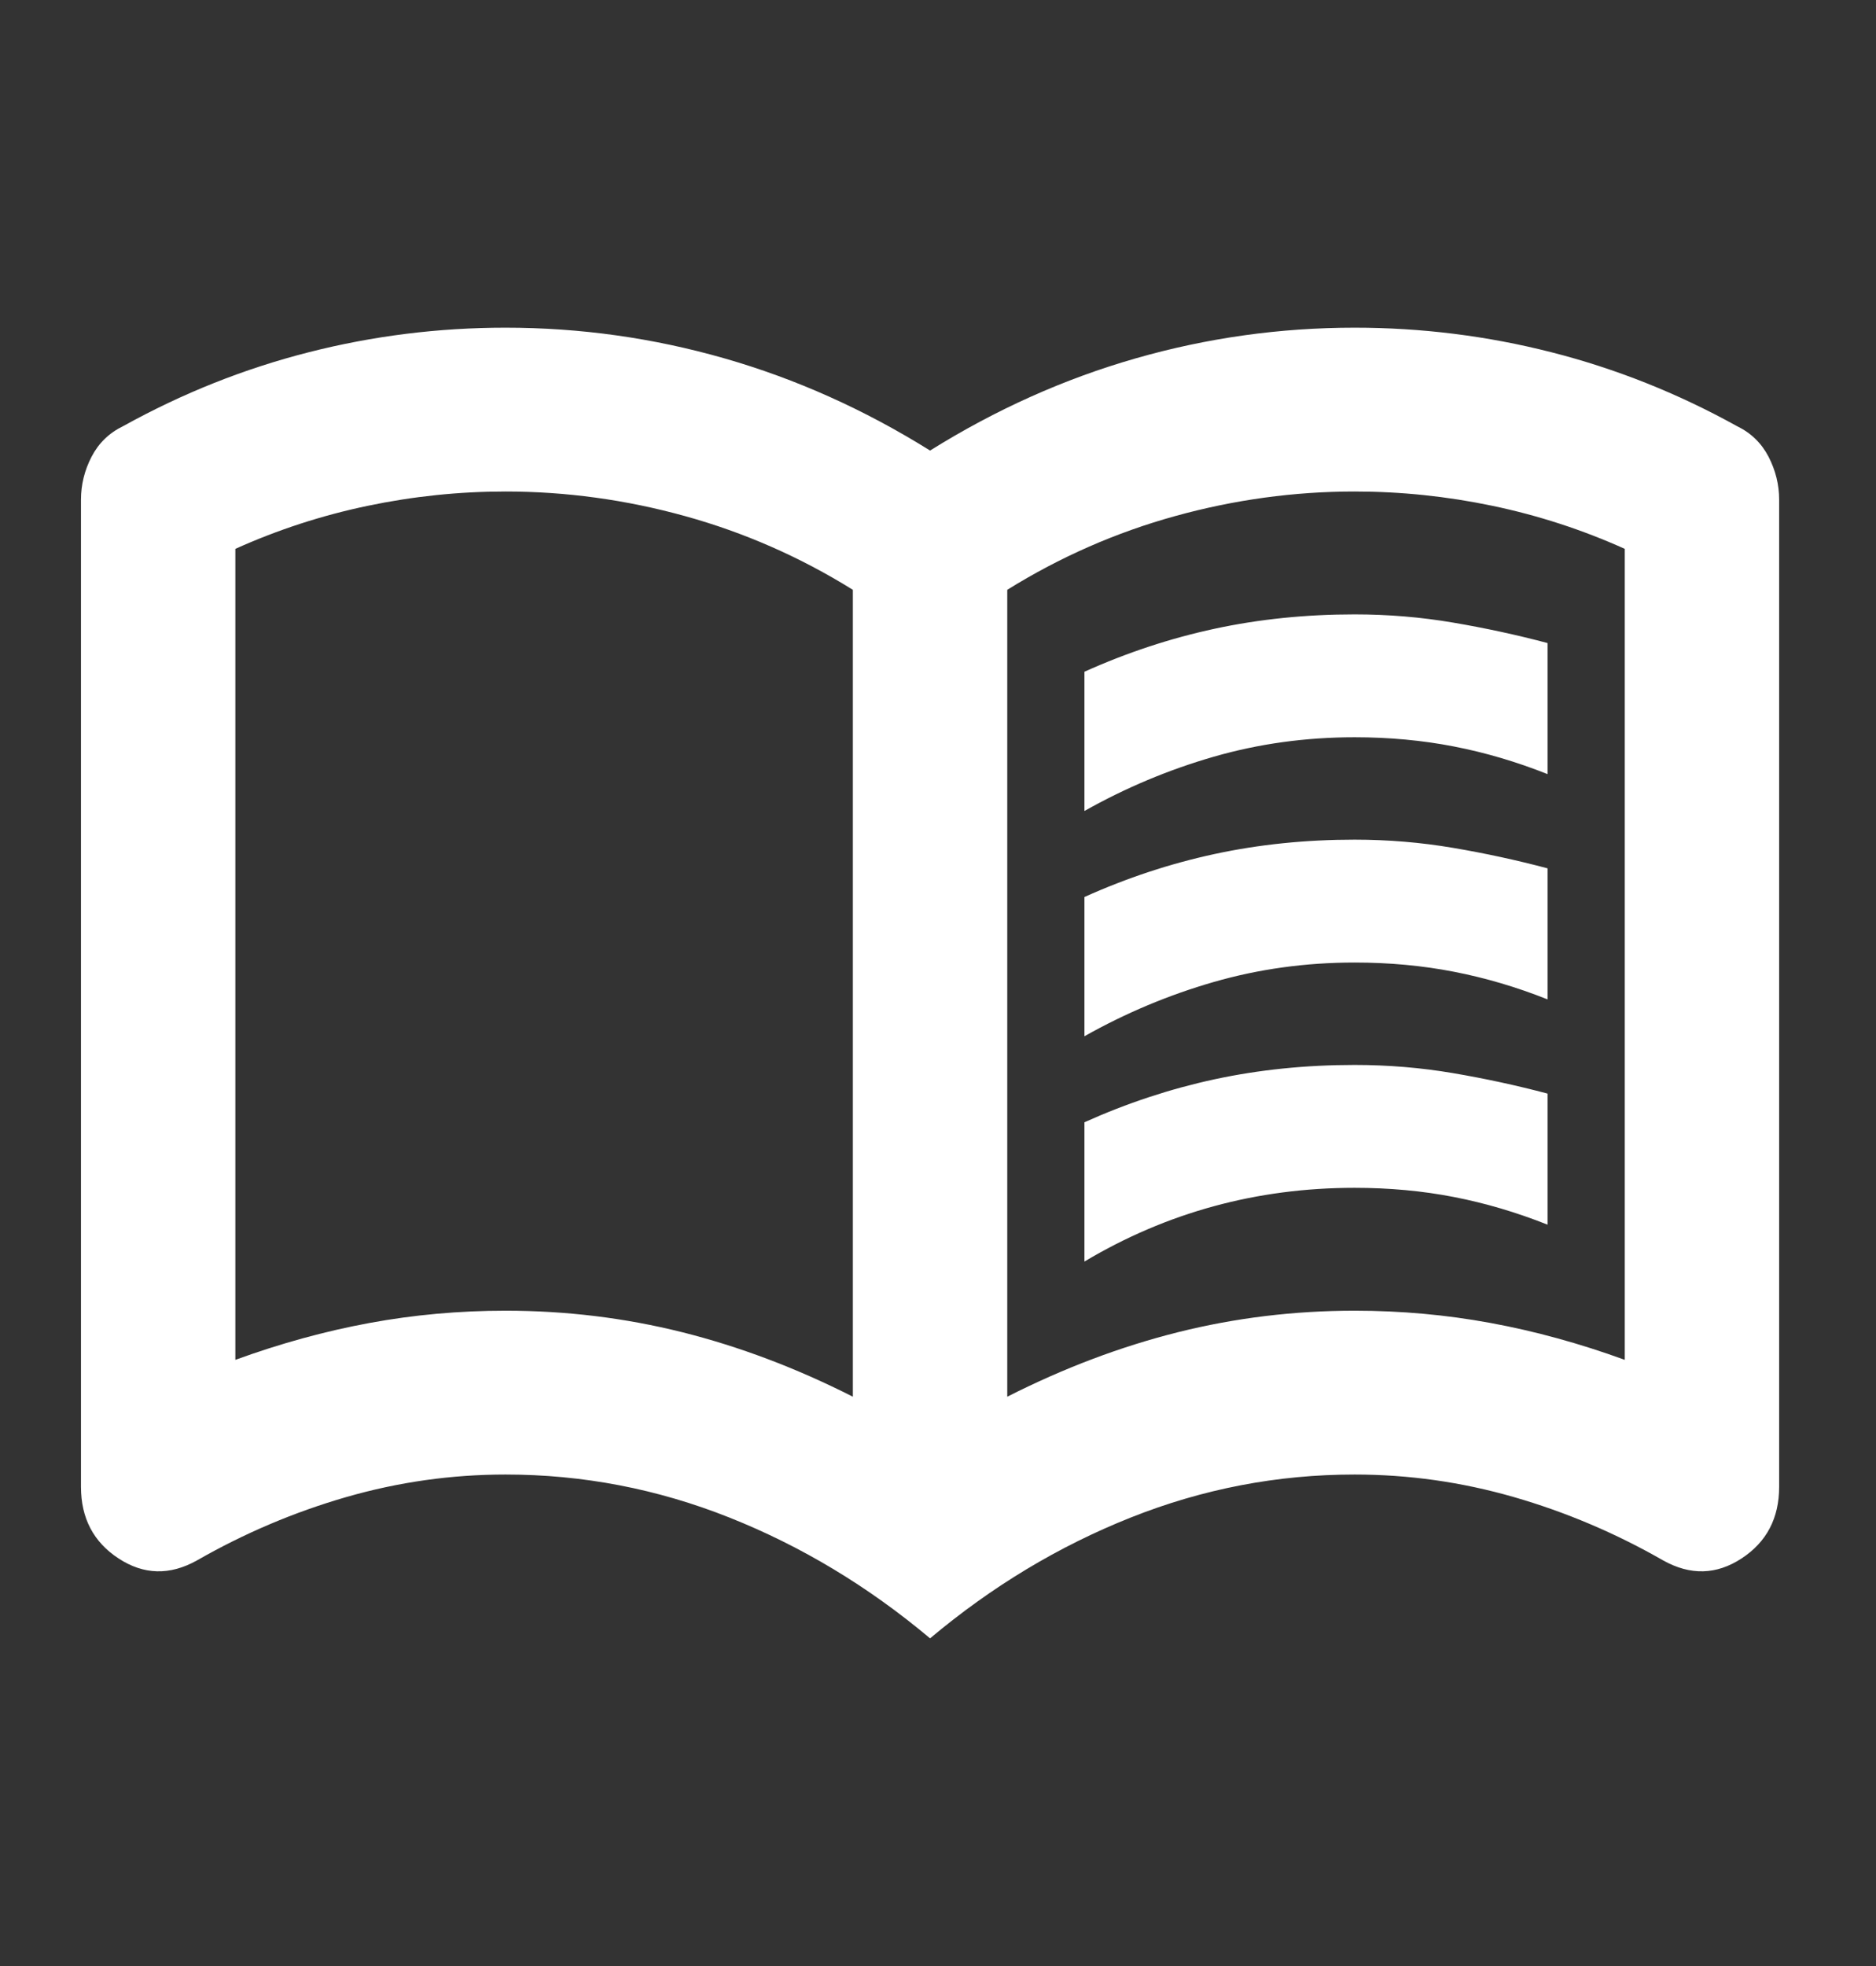 <svg width="84" height="88" viewBox="0 0 84 88" fill="none" xmlns="http://www.w3.org/2000/svg">
<rect x="0" y="0" width="84" height="88" fill="#333333" stroke="none"/>
<g id="book">
<path id="Vector" d="M48.557 36.3V30.067C50.458 29.211 52.402 28.57 54.389 28.142C56.377 27.714 58.465 27.5 60.654 27.5C62.151 27.5 63.62 27.622 65.06 27.867C66.501 28.111 67.912 28.417 69.294 28.783V34.65C67.912 34.1 66.515 33.688 65.104 33.413C63.692 33.138 62.209 33 60.654 33C58.465 33 56.362 33.29 54.346 33.871C52.33 34.452 50.4 35.261 48.557 36.3ZM48.557 56.467V50.233C50.458 49.378 52.402 48.736 54.389 48.308C56.377 47.881 58.465 47.667 60.654 47.667C62.151 47.667 63.62 47.789 65.06 48.033C66.501 48.278 67.912 48.583 69.294 48.95V54.817C67.912 54.267 66.515 53.854 65.104 53.579C63.692 53.304 62.209 53.167 60.654 53.167C58.465 53.167 56.362 53.442 54.346 53.992C52.33 54.542 50.4 55.367 48.557 56.467ZM48.557 46.383V40.15C50.458 39.294 52.402 38.653 54.389 38.225C56.377 37.797 58.465 37.583 60.654 37.583C62.151 37.583 63.62 37.706 65.06 37.95C66.501 38.194 67.912 38.5 69.294 38.867V44.733C67.912 44.183 66.515 43.771 65.104 43.496C63.692 43.221 62.209 43.083 60.654 43.083C58.465 43.083 56.362 43.374 54.346 43.954C52.33 44.535 50.4 45.344 48.557 46.383ZM22.635 58.667C25.343 58.667 27.978 58.988 30.541 59.629C33.105 60.271 35.654 61.233 38.188 62.517V26.4C35.827 24.933 33.321 23.833 30.671 23.1C28.021 22.367 25.343 22 22.635 22C20.561 22 18.502 22.214 16.457 22.642C14.412 23.07 12.439 23.711 10.538 24.567V60.867C12.555 60.133 14.556 59.583 16.544 59.217C18.531 58.85 20.561 58.667 22.635 58.667ZM45.101 62.517C47.635 61.233 50.184 60.271 52.748 59.629C55.311 58.988 57.946 58.667 60.654 58.667C62.727 58.667 64.758 58.85 66.745 59.217C68.733 59.583 70.734 60.133 72.751 60.867V24.567C70.85 23.711 68.877 23.07 66.832 22.642C64.787 22.214 62.727 22 60.654 22C57.946 22 55.268 22.367 52.618 23.1C49.968 23.833 47.462 24.933 45.101 26.4V62.517ZM41.645 73.333C38.88 71.011 35.884 69.208 32.658 67.925C29.433 66.642 26.091 66 22.635 66C20.216 66 17.84 66.336 15.507 67.008C13.174 67.681 10.942 68.628 8.81 69.85C7.601 70.522 6.434 70.492 5.311 69.758C4.188 69.025 3.626 67.956 3.626 66.55V22.367C3.626 21.695 3.784 21.053 4.101 20.442C4.418 19.831 4.893 19.372 5.527 19.067C8.177 17.6 10.942 16.5 13.822 15.767C16.702 15.033 19.64 14.667 22.635 14.667C25.976 14.667 29.245 15.125 32.442 16.042C35.639 16.958 38.707 18.333 41.645 20.167C44.582 18.333 47.65 16.958 50.847 16.042C54.044 15.125 57.313 14.667 60.654 14.667C63.649 14.667 66.587 15.033 69.467 15.767C72.347 16.5 75.112 17.6 77.762 19.067C78.396 19.372 78.871 19.831 79.188 20.442C79.504 21.053 79.663 21.695 79.663 22.367V66.55C79.663 67.956 79.101 69.025 77.978 69.758C76.855 70.492 75.688 70.522 74.479 69.85C72.347 68.628 70.115 67.681 67.782 67.008C65.449 66.336 63.073 66 60.654 66C57.197 66 53.856 66.642 50.631 67.925C47.405 69.208 44.409 71.011 41.645 73.333Z" fill="white"/>
</g>
</svg>
